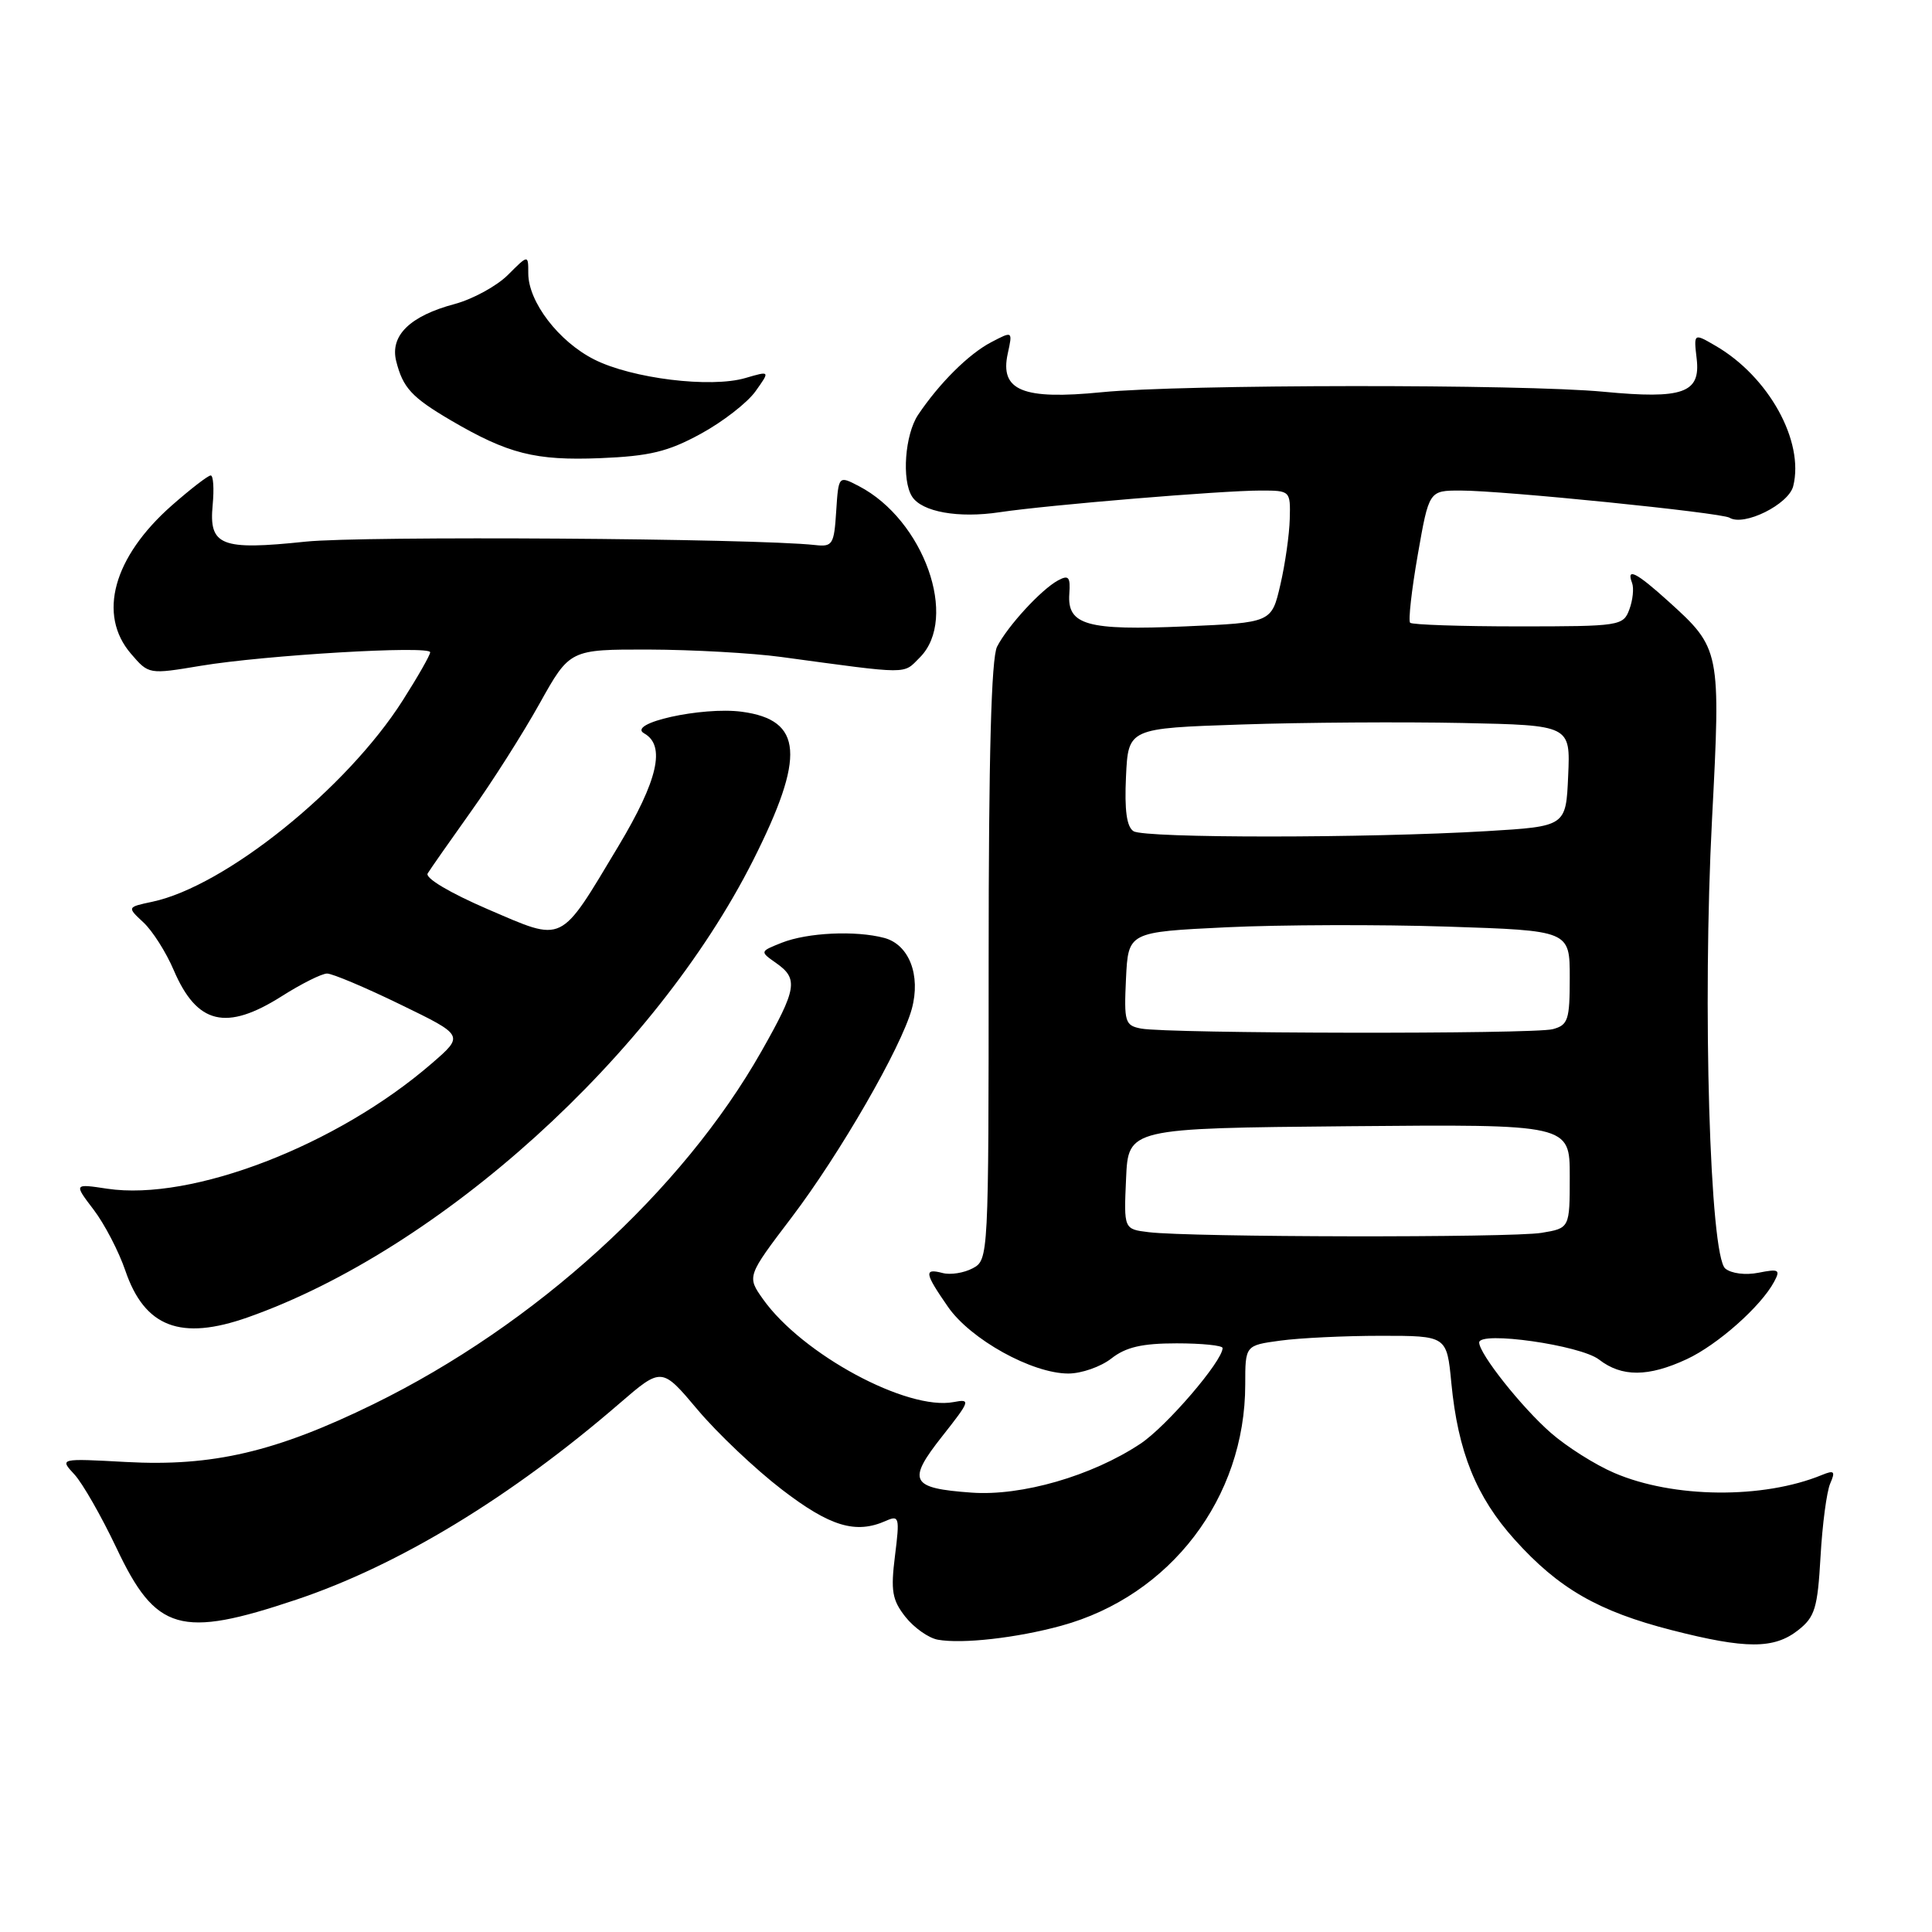 <?xml version="1.0" encoding="UTF-8" standalone="no"?>
<!DOCTYPE svg PUBLIC "-//W3C//DTD SVG 1.1//EN" "http://www.w3.org/Graphics/SVG/1.1/DTD/svg11.dtd" >
<svg xmlns="http://www.w3.org/2000/svg" xmlns:xlink="http://www.w3.org/1999/xlink" version="1.1" viewBox="0 0 256 256">
 <g >
 <path fill="currentColor"
d=" M 140.62 215.42 C 155.09 211.46 165.00 198.47 165.00 183.45 C 165.00 178.27 165.00 178.27 169.64 177.64 C 172.19 177.29 178.20 177.00 182.99 177.00 C 191.71 177.00 191.71 177.00 192.31 183.25 C 193.19 192.38 195.60 198.34 200.71 204.02 C 206.52 210.48 211.78 213.51 221.50 216.00 C 231.34 218.52 235.07 218.52 238.26 216.01 C 240.49 214.26 240.84 213.10 241.23 206.26 C 241.47 201.99 242.05 197.63 242.51 196.58 C 243.22 194.95 243.05 194.77 241.42 195.44 C 233.61 198.65 221.71 198.53 213.90 195.17 C 211.37 194.09 207.58 191.69 205.48 189.85 C 201.61 186.46 196.00 179.38 196.00 177.89 C 196.00 176.33 209.42 178.24 211.88 180.15 C 214.89 182.48 218.40 182.47 223.50 180.10 C 227.57 178.21 233.34 173.10 235.08 169.84 C 235.94 168.24 235.71 168.11 233.03 168.64 C 231.30 168.99 229.41 168.75 228.61 168.09 C 226.56 166.39 225.57 133.17 226.85 108.59 C 228.02 86.11 227.98 85.93 221.06 79.67 C 216.81 75.83 215.46 75.15 216.26 77.25 C 216.52 77.94 216.36 79.51 215.90 80.75 C 215.09 82.93 214.66 83.00 201.20 83.00 C 193.57 83.00 187.12 82.78 186.85 82.52 C 186.59 82.26 187.04 78.21 187.86 73.52 C 189.35 65.00 189.35 65.00 193.53 65.00 C 199.15 65.00 228.07 67.93 229.17 68.60 C 231.08 69.78 237.00 66.84 237.61 64.42 C 239.10 58.47 234.36 49.90 227.32 45.82 C 224.42 44.13 224.42 44.13 224.82 47.55 C 225.35 52.08 223.00 52.91 212.50 51.91 C 201.73 50.88 156.59 50.92 146.00 51.97 C 135.51 53.01 132.46 51.76 133.53 46.86 C 134.19 43.85 134.19 43.85 131.35 45.34 C 128.37 46.89 124.46 50.78 121.65 54.97 C 119.91 57.58 119.46 63.61 120.85 65.79 C 122.14 67.83 126.99 68.70 132.47 67.87 C 138.90 66.91 161.89 65.00 167.05 65.00 C 170.96 65.00 171.00 65.03 170.90 68.75 C 170.85 70.81 170.29 74.75 169.65 77.50 C 168.49 82.50 168.49 82.50 157.05 83.00 C 144.02 83.57 141.40 82.83 141.69 78.69 C 141.85 76.44 141.60 76.15 140.19 76.91 C 137.96 78.12 133.53 82.94 132.12 85.68 C 131.35 87.19 131.00 100.14 131.00 127.40 C 131.00 166.55 130.98 166.94 128.90 168.05 C 127.74 168.67 125.94 168.96 124.90 168.68 C 122.40 168.03 122.50 168.67 125.61 173.16 C 128.60 177.48 136.76 182.00 141.56 182.00 C 143.30 182.00 145.87 181.10 147.27 180.00 C 149.18 178.50 151.33 178.00 155.91 178.00 C 159.26 178.00 162.00 178.28 162.00 178.62 C 162.00 180.35 154.54 189.04 151.10 191.31 C 144.68 195.57 135.37 198.26 128.74 197.78 C 120.63 197.20 120.15 196.26 124.85 190.31 C 128.56 185.61 128.65 185.34 126.37 185.78 C 120.22 186.96 106.31 179.46 101.12 172.17 C 98.96 169.13 98.96 169.13 104.89 161.32 C 111.31 152.86 119.42 138.79 120.82 133.68 C 122.03 129.22 120.46 125.16 117.17 124.28 C 113.37 123.27 106.99 123.57 103.58 124.92 C 100.67 126.08 100.67 126.08 102.83 127.60 C 105.82 129.69 105.60 131.00 100.91 139.28 C 90.39 157.85 70.93 175.55 49.50 186.05 C 36.55 192.39 28.16 194.35 16.69 193.72 C 7.88 193.24 7.88 193.24 9.86 195.37 C 10.94 196.54 13.44 200.92 15.42 205.09 C 20.66 216.19 23.88 217.12 39.24 211.97 C 52.81 207.43 67.70 198.39 82.09 185.96 C 87.68 181.14 87.68 181.14 92.44 186.80 C 95.06 189.91 100.08 194.67 103.60 197.37 C 109.99 202.28 113.39 203.30 117.39 201.52 C 119.15 200.74 119.23 201.04 118.59 206.15 C 118.01 210.79 118.21 212.00 119.97 214.24 C 121.11 215.68 123.04 217.05 124.27 217.27 C 127.50 217.85 134.72 217.04 140.62 215.42 Z  M 32.85 174.55 C 58.30 165.57 86.75 139.83 99.79 114.00 C 106.75 100.19 106.39 95.40 98.30 94.31 C 93.03 93.61 82.96 95.84 85.36 97.18 C 88.23 98.79 87.18 103.38 81.96 112.09 C 74.06 125.25 74.86 124.86 64.64 120.48 C 59.59 118.30 56.29 116.34 56.67 115.73 C 57.02 115.16 59.60 111.47 62.40 107.54 C 65.21 103.61 69.30 97.17 71.50 93.22 C 75.50 86.05 75.50 86.05 86.00 86.07 C 91.78 86.09 99.65 86.53 103.50 87.05 C 120.76 89.39 119.62 89.38 121.88 87.12 C 127.06 81.94 122.42 68.89 113.80 64.41 C 111.11 63.01 111.11 63.01 110.80 67.75 C 110.52 72.16 110.32 72.48 108.00 72.22 C 99.92 71.33 48.04 70.99 40.50 71.77 C 29.27 72.95 27.66 72.32 28.18 66.91 C 28.38 64.76 28.27 63.00 27.92 63.00 C 27.57 63.00 25.25 64.79 22.77 66.97 C 15.01 73.81 12.90 81.45 17.36 86.63 C 19.71 89.37 19.72 89.37 26.61 88.22 C 35.09 86.81 57.00 85.51 57.00 86.43 C 57.00 86.80 55.37 89.66 53.37 92.80 C 45.93 104.50 29.82 117.45 20.17 119.49 C 16.83 120.20 16.83 120.20 19.00 122.22 C 20.20 123.33 22.01 126.18 23.02 128.55 C 26.10 135.74 29.97 136.67 37.34 132.00 C 39.94 130.35 42.64 129.00 43.34 129.00 C 44.04 129.00 48.41 130.84 53.05 133.10 C 61.50 137.20 61.50 137.20 57.21 140.91 C 44.67 151.77 25.43 159.19 14.20 157.51 C 9.78 156.84 9.78 156.84 12.40 160.28 C 13.85 162.18 15.74 165.82 16.61 168.37 C 19.17 175.87 23.95 177.69 32.85 174.55 Z  M 92.84 57.49 C 95.76 55.90 99.02 53.37 100.10 51.86 C 102.05 49.13 102.05 49.13 98.77 50.09 C 94.18 51.44 83.73 50.16 78.73 47.63 C 74.02 45.25 70.00 39.99 70.00 36.22 C 70.00 33.73 70.00 33.73 67.31 36.42 C 65.83 37.90 62.66 39.63 60.26 40.28 C 54.32 41.86 51.65 44.47 52.50 47.86 C 53.39 51.39 54.55 52.65 59.76 55.71 C 67.33 60.14 70.93 61.05 79.51 60.71 C 86.08 60.44 88.49 59.86 92.84 57.49 Z  M 152.21 163.27 C 148.91 162.87 148.91 162.87 149.21 156.18 C 149.50 149.50 149.50 149.50 178.75 149.23 C 208.00 148.97 208.00 148.97 208.00 155.85 C 208.00 162.74 208.00 162.74 204.25 163.36 C 200.24 164.02 157.70 163.95 152.21 163.27 Z  M 151.20 136.29 C 149.06 135.88 148.93 135.43 149.20 129.67 C 149.50 123.50 149.50 123.50 162.50 122.87 C 169.65 122.53 182.81 122.49 191.75 122.78 C 208.00 123.31 208.00 123.31 208.00 129.54 C 208.00 135.15 207.78 135.83 205.75 136.37 C 203.23 137.05 154.78 136.97 151.20 136.29 Z  M 150.20 110.14 C 149.29 109.57 148.99 107.36 149.20 102.91 C 149.50 96.50 149.50 96.50 164.50 96.00 C 172.75 95.72 185.93 95.64 193.79 95.80 C 208.09 96.10 208.09 96.10 207.79 102.80 C 207.50 109.50 207.50 109.50 197.00 110.13 C 181.20 111.07 151.68 111.08 150.20 110.14 Z "/>
</g>
</svg>